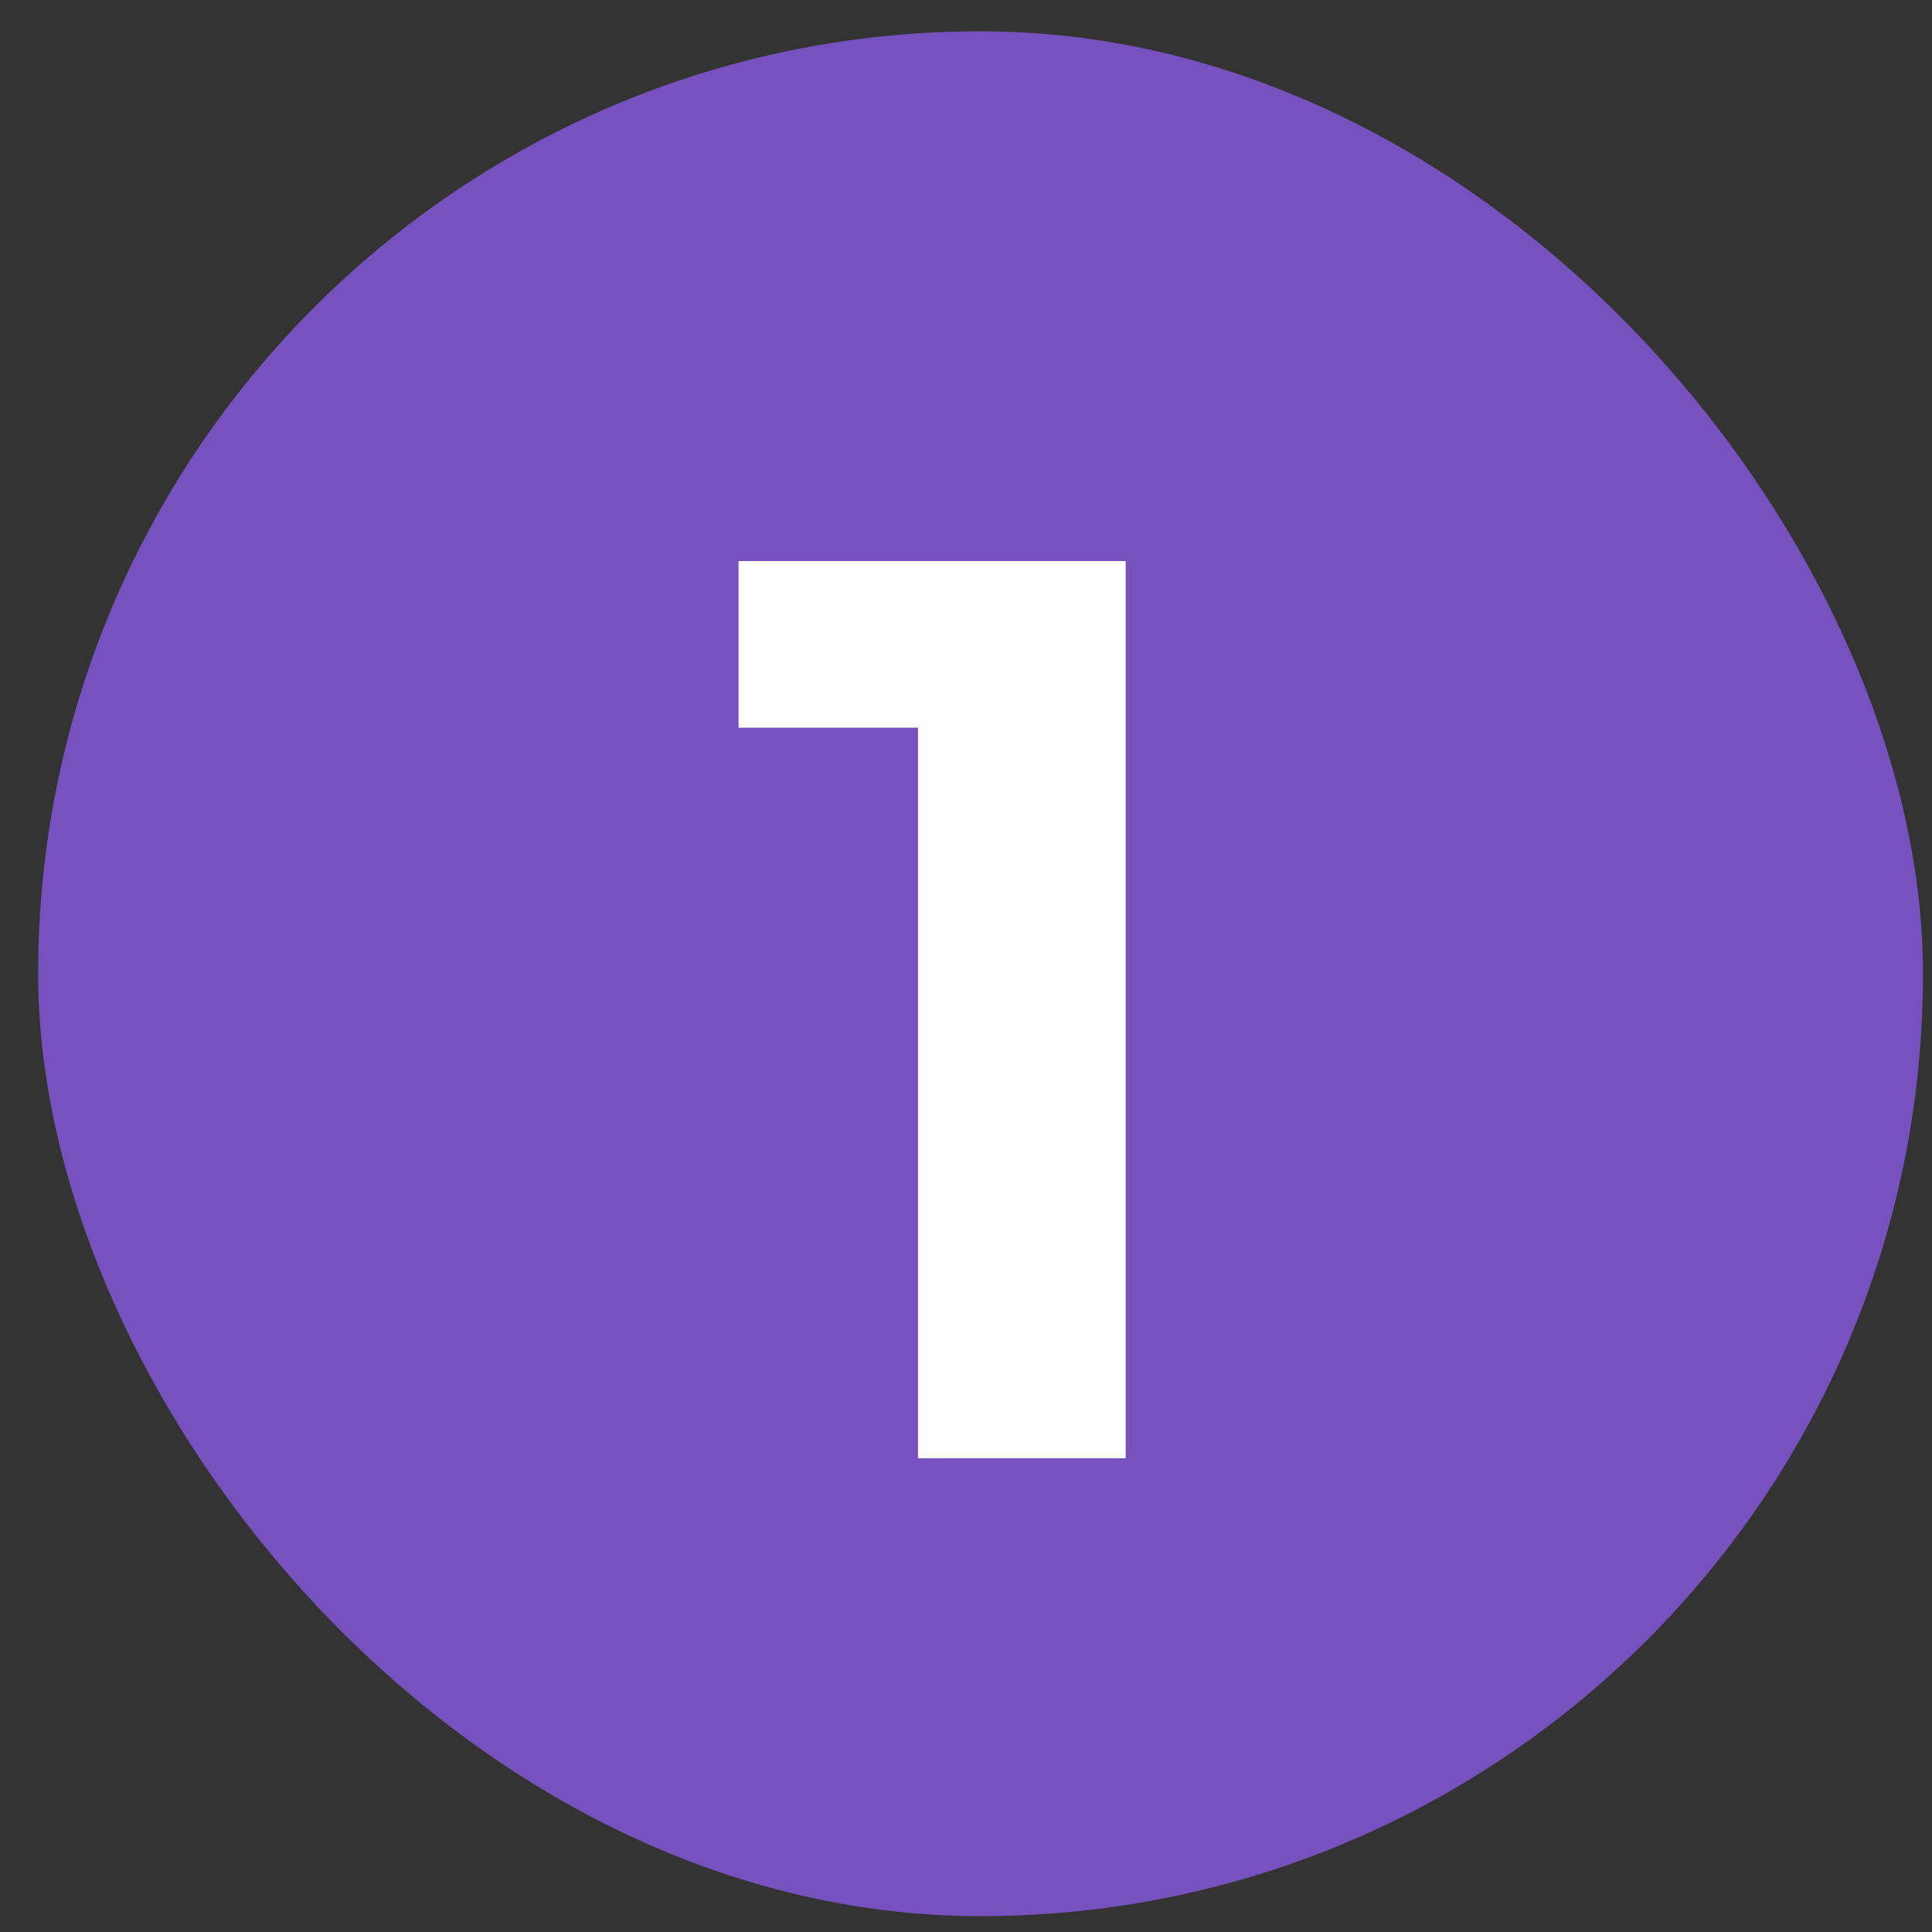 <svg width="39" height="39" viewBox="0 0 39 39" fill="none" xmlns="http://www.w3.org/2000/svg">
<rect x="0" y="0" width="39" height="39" fill="#333333" stroke="none"/>
<rect x="0.77" y="0.632" width="38.048" height="38.048" rx="19.024" fill="#7752BE"/>
<path d="M22.723 11.326V29.437H18.531V14.689H14.909V11.326H22.723Z" fill="white"/>
</svg>
